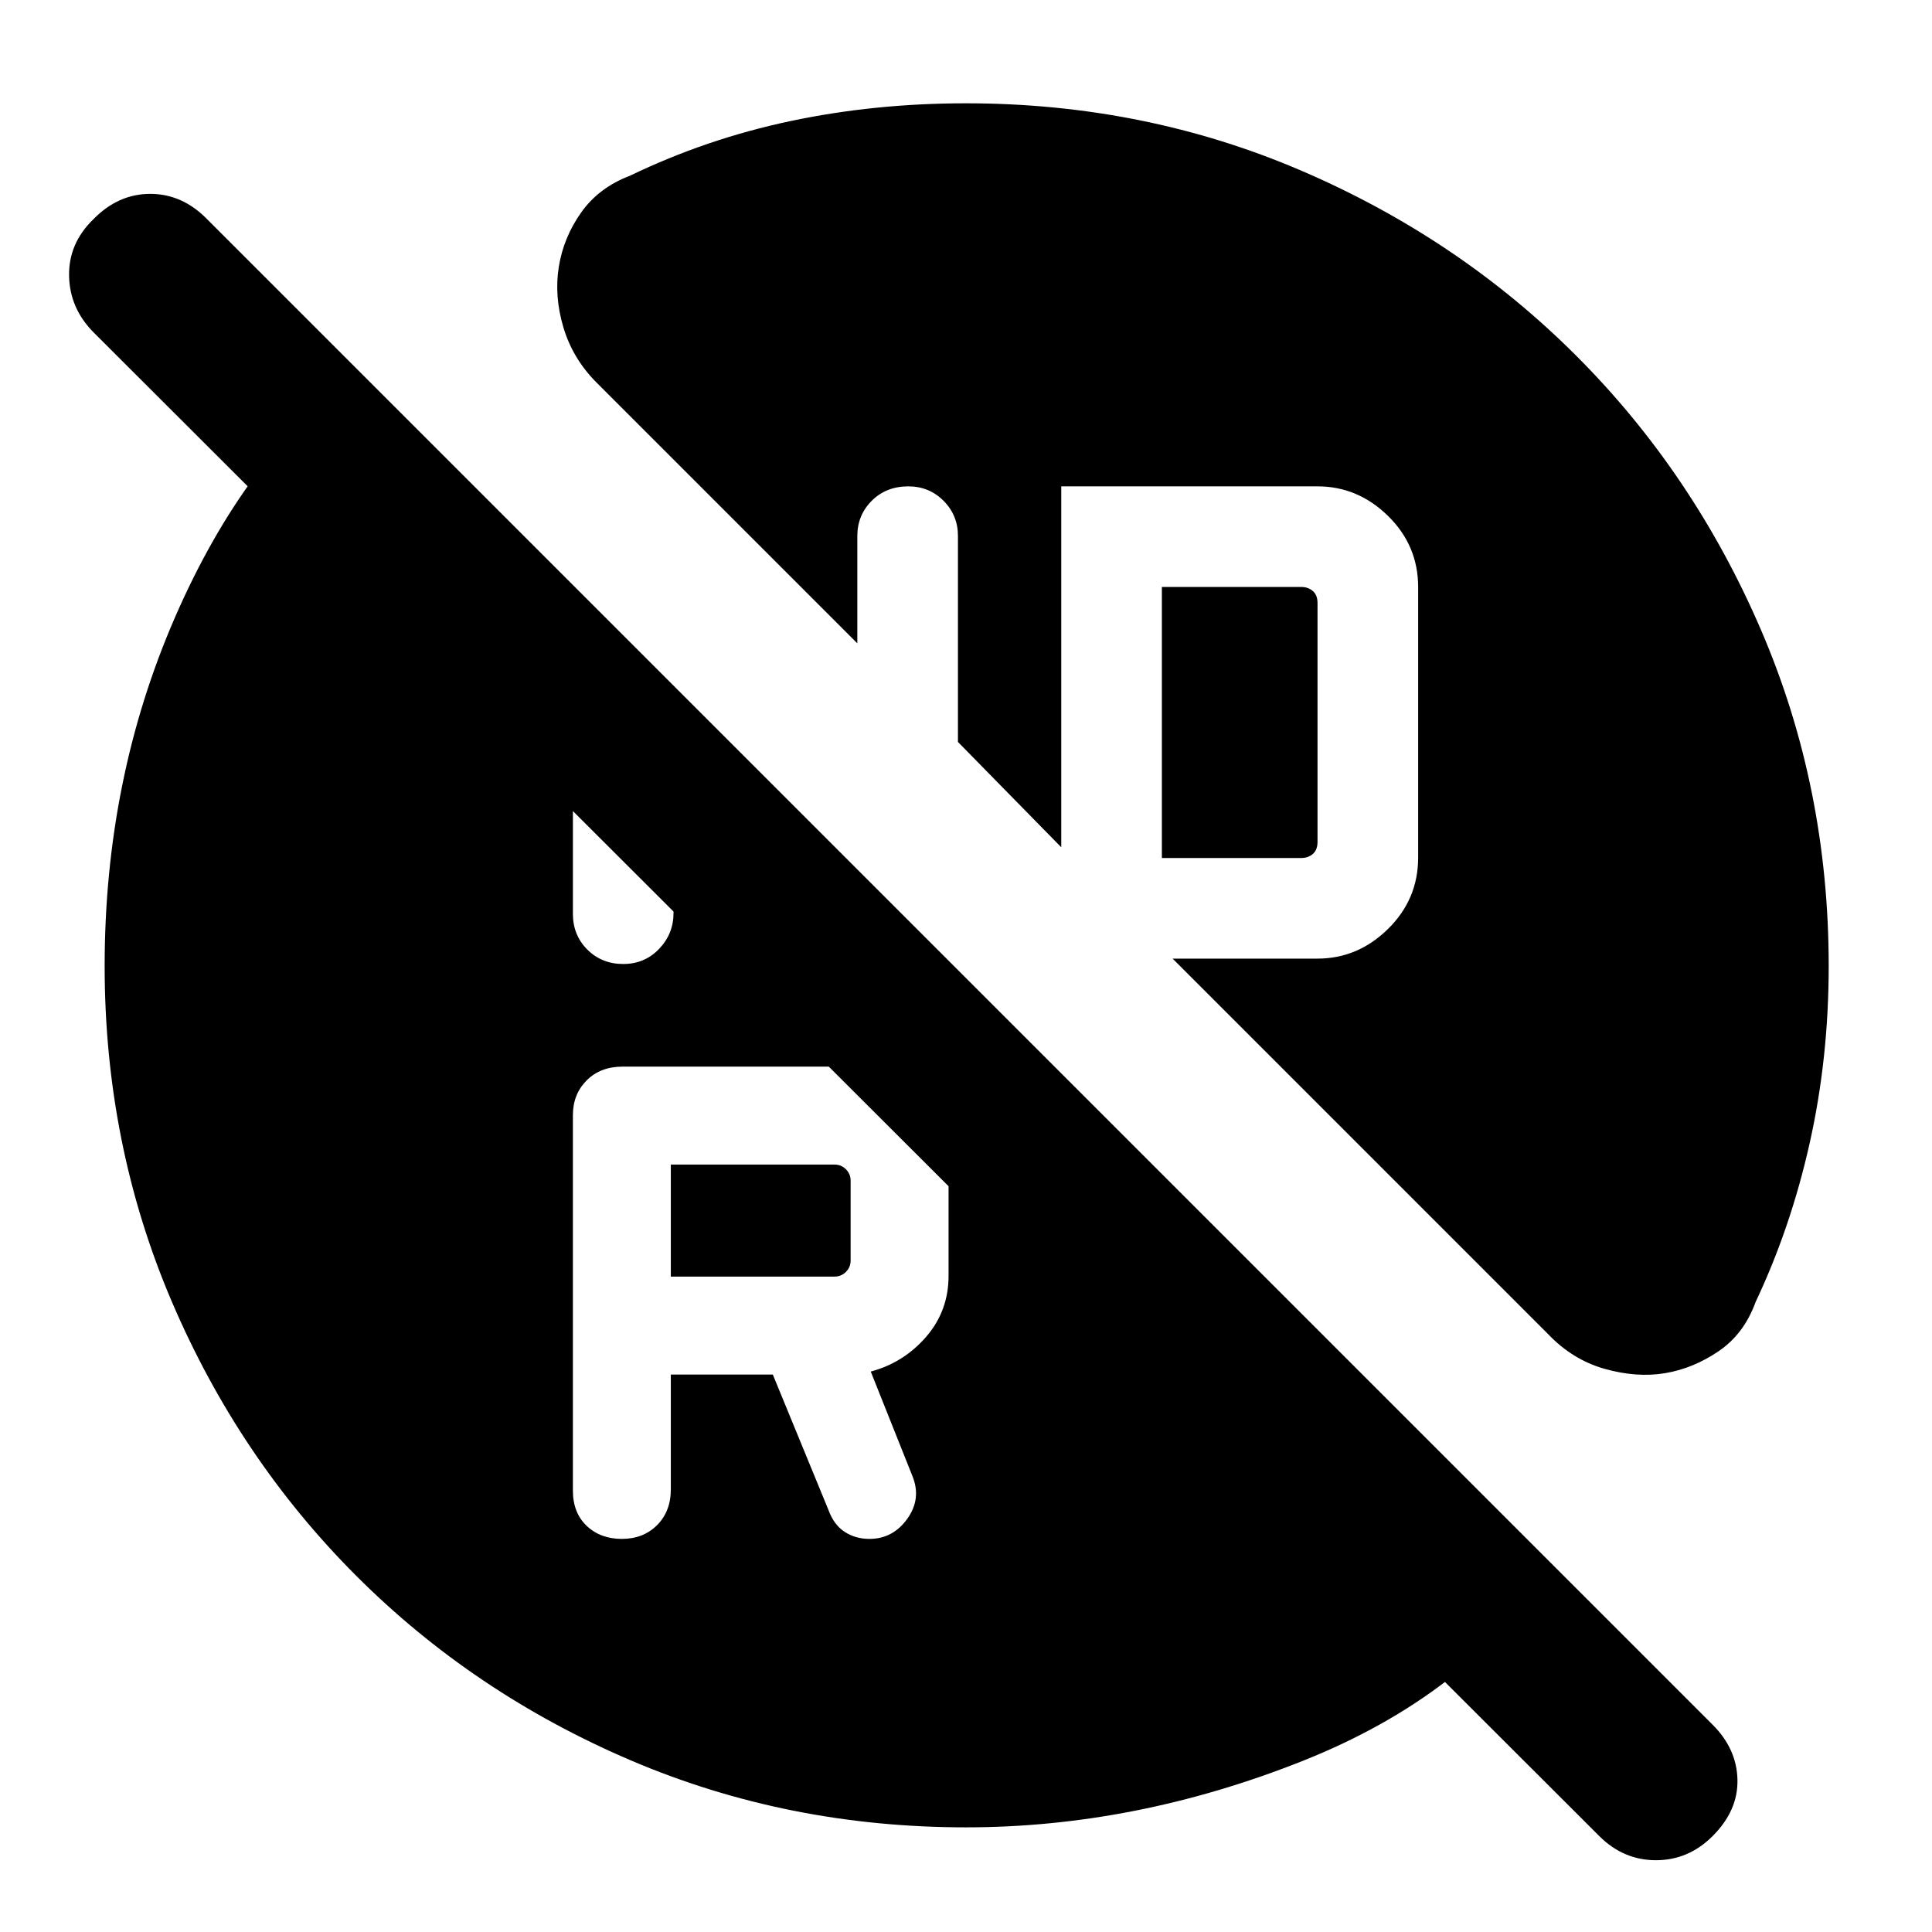 <svg xmlns="http://www.w3.org/2000/svg" height="40" viewBox="0 -960 960 960" width="40"><path d="M577.33-533.67h69.34q3.33 0 5.66-2 2.34-2 2.34-6v-118.66q0-4-2.34-6-2.33-2-5.66-2h-69.34v134.66Zm-244 208h81.34q3.33 0 5.66-2.33 2.34-2.33 2.34-5.67v-39.66q0-3.34-2.34-5.67-2.33-2.33-5.66-2.33h-81.34v55.66Zm0 48.67H384l27.67 67.33q2.66 7.34 8.05 10.84 5.38 3.5 12.28 3.5 11.67 0 18.83-10 7.17-10 2.5-21.34l-20.66-51.81q16.33-4.36 27.5-17.24 11.16-12.89 11.16-30.28v-55.13q0-20.42-14.16-34.64Q443-430 422.67-430H309.33q-11 0-17.83 6.86-6.83 6.86-6.83 17.24v186.57q0 11 6.83 17.5t17.5 6.5q10.67 0 17.5-6.84 6.83-6.83 6.83-17.83v-57Zm-23.66-204q10.66 0 17.83-7.5 7.17-7.5 7.17-17.83v-58.34l-50-50v108.74q0 10.6 7.16 17.76Q299-481 309.67-481ZM480-52q-88.68 0-166.67-33.33-78-33.34-136.33-91.67-58.33-58.33-91.67-136.33Q52-391.32 52-480q0-93.05 35-173.36 35-80.31 90.33-121.64l594 594q-41.66 63.33-124.5 96.17Q564-52 480-52Zm314.67 4.33-748-747q-12-12-12.34-28.16Q34-839 46.34-851q12.34-12.67 28.33-12.67 15.99 0 28.33 12.67l748 748q12 12 12.33 27.33.34 15.34-12.33 28-12 12-28.17 12-16.16 0-28.16-12Zm114-432.33q0 45.75-9.43 87.9-9.42 42.14-26.91 79.1-5.73 15.83-18.36 24.41-12.64 8.59-26.64 10.92-14 2.34-30-2.16T769-297.33L582.67-483.67h72q20 0 35-14.72 15-14.73 15-35.47v-134.4q0-20.74-15-35.41-15-14.66-35-14.66H527.33V-539L476-591.33v-102.34q0-10.33-7.17-17.5-7.16-7.16-17.5-7.16-11 0-18.16 7.16Q426-704 426-693.67v53.34L296.33-770q-11.74-11.79-16.37-27.3-4.63-15.5-2.29-30.1 2.33-14.6 11.1-27T313-872.67q38-18.33 79.76-27.16 41.77-8.84 87.24-8.84 88.78 0 166.86 33.58 78.09 33.58 136.37 91.86t91.86 136.37q33.58 78.08 33.58 166.86Z"/></svg>